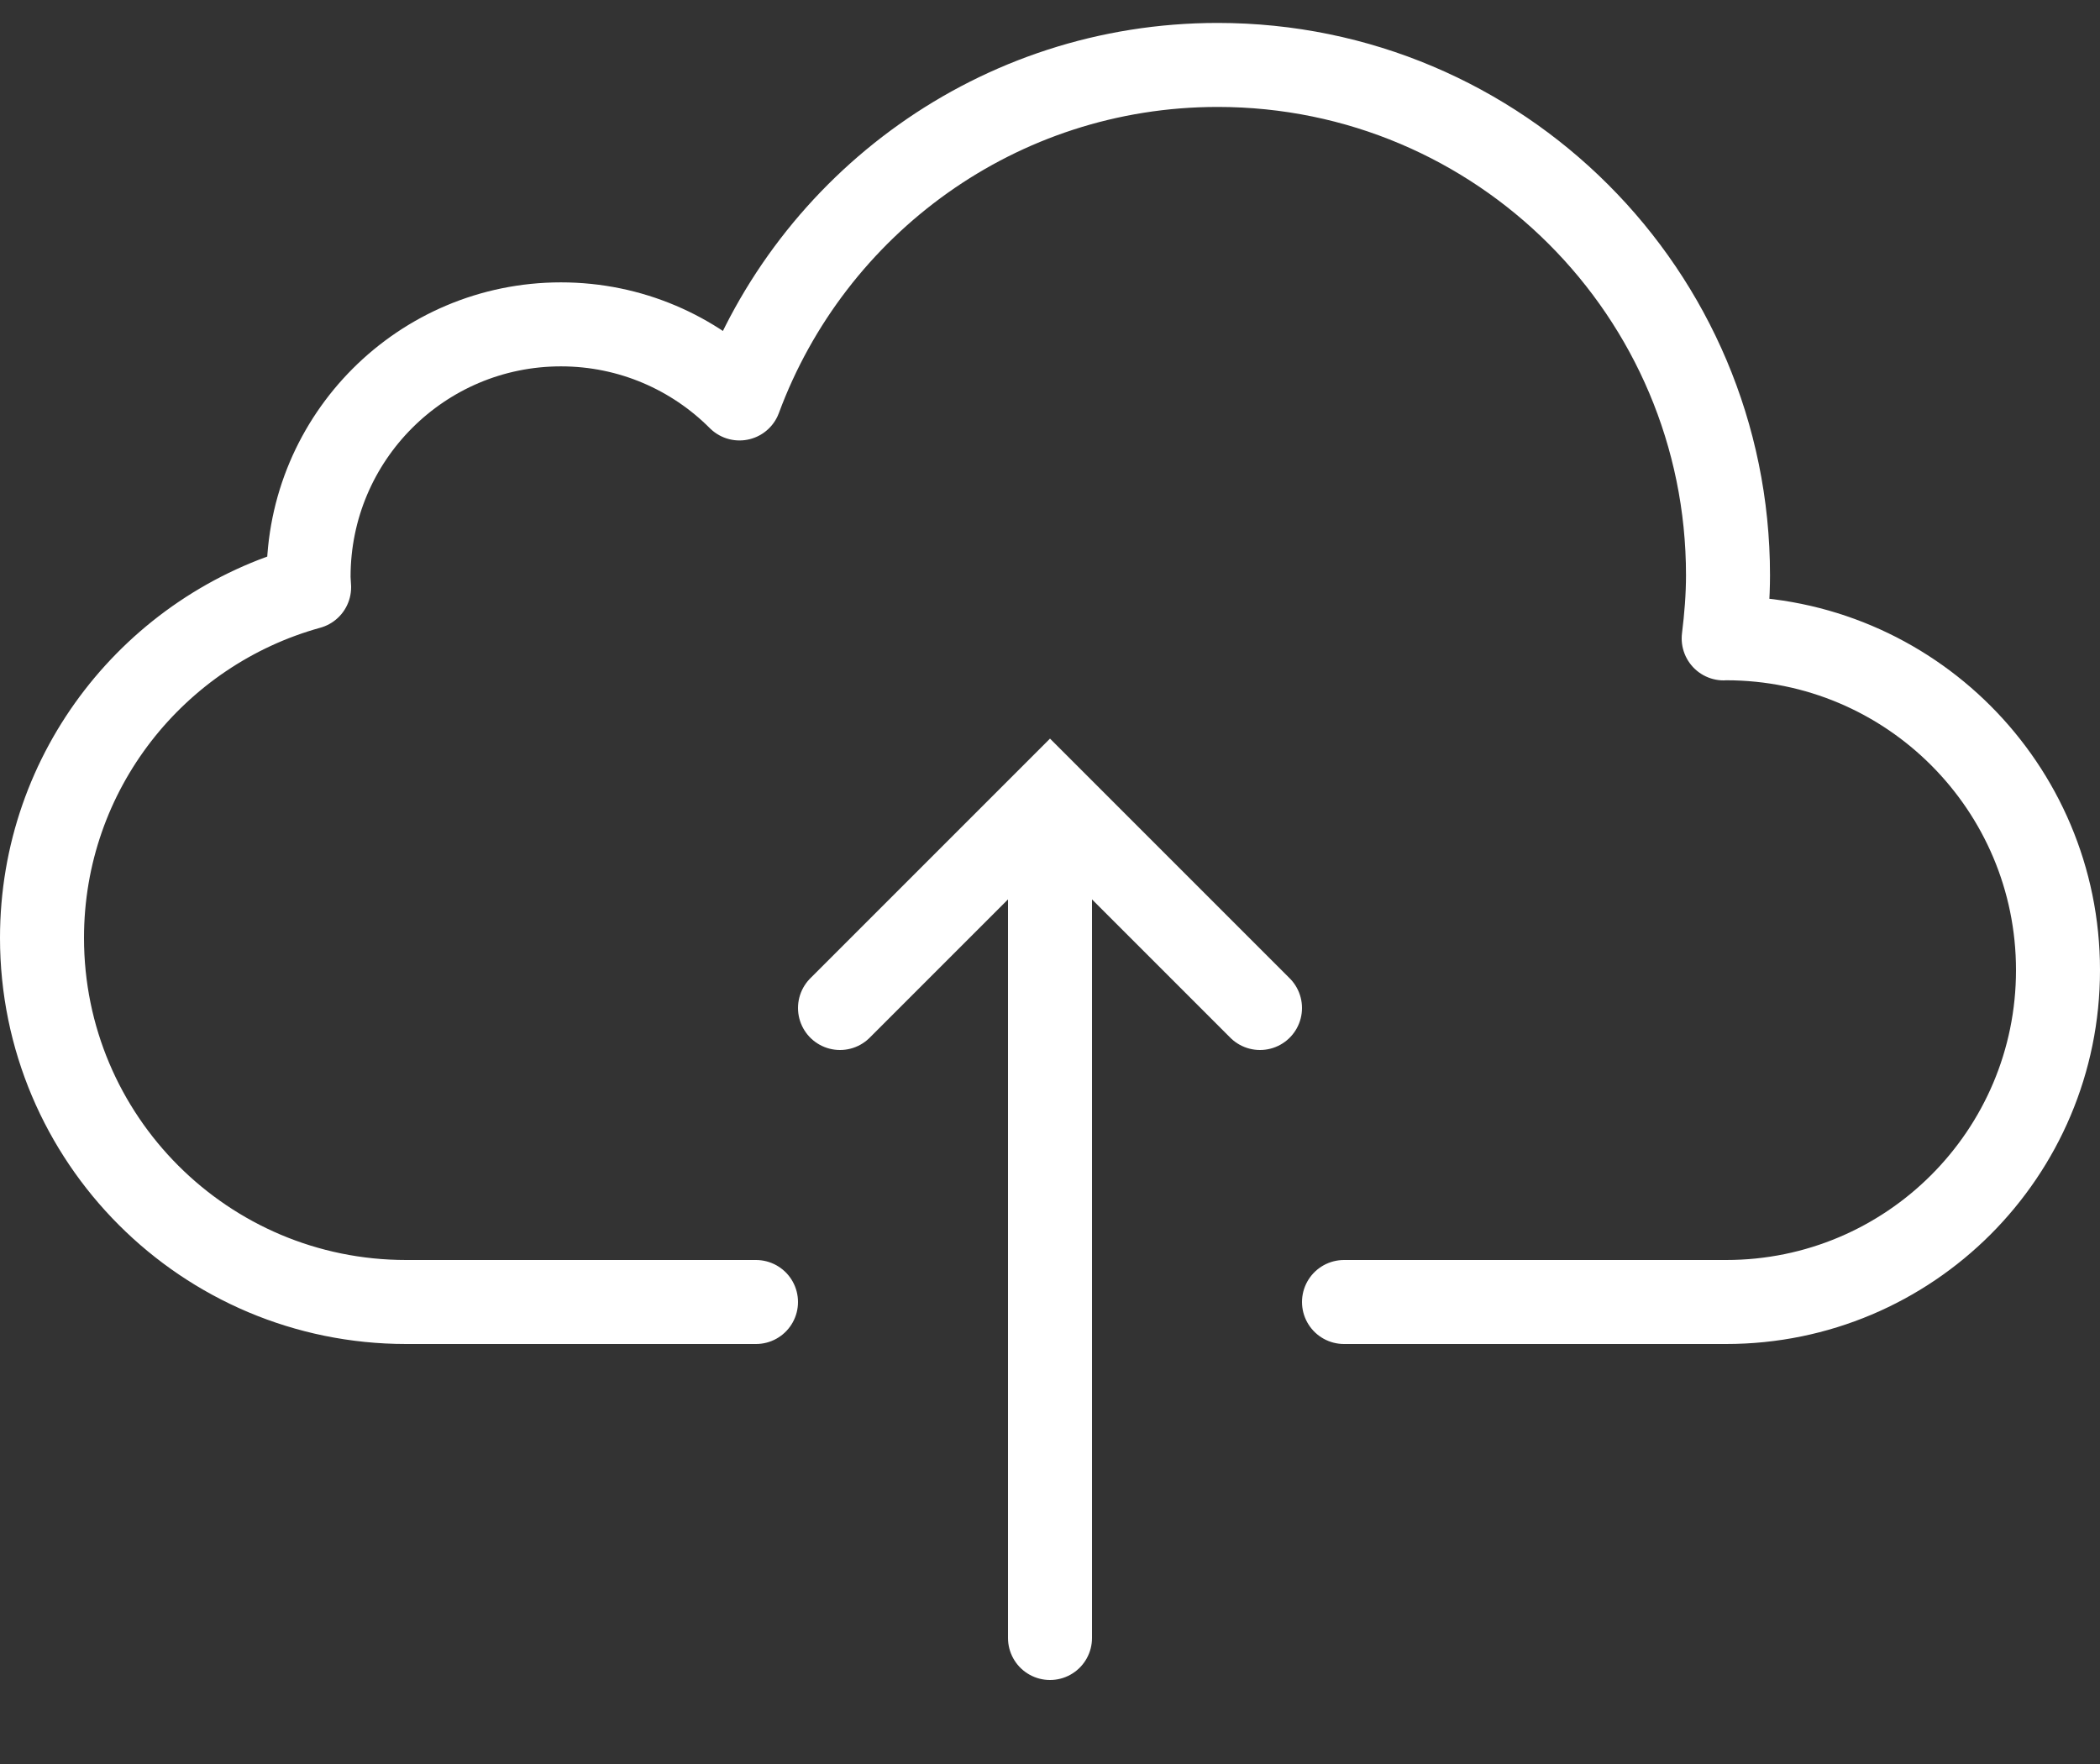 <svg width="50" height="42" viewBox="0 0 50 42" fill="none" xmlns="http://www.w3.org/2000/svg">
<rect x="0" y="0" width="50" height="42" fill="#333333" stroke="none"/>
<g clip-path="url(#clip0_356_296892)">
<path d="M32 31C32 31 40.312 31 41.098 31C45.463 31 49 27.463 49 23.099C49 18.735 45.463 15.197 41.098 15.197C41.078 15.197 41.06 15.2 41.04 15.2C41.101 14.706 41.143 14.206 41.143 13.696C41.143 6.986 35.704 1.546 28.993 1.546C23.764 1.546 19.321 4.855 17.607 9.487C16.52 8.398 15.016 7.723 13.356 7.723C10.037 7.723 7.347 10.413 7.347 13.731C7.347 13.816 7.357 13.898 7.36 13.982C3.695 14.995 1 18.344 1 22.331C1 27.119 4.881 31 9.67 31C10.497 31 18 31 18 31" stroke="white" stroke-width="2" stroke-miterlimit="10" stroke-linecap="round" stroke-linejoin="round"/>
<path d="M20 24L25 19L30 24" stroke="white" stroke-width="2" stroke-miterlimit="10" stroke-linecap="round"/>
<path d="M25 39V19.333" stroke="white" stroke-width="2" stroke-miterlimit="10" stroke-linecap="round"/>
</g>
<defs>
<clipPath id="clip0_356_296892">
<rect width="50" height="42" fill="white"/>
</clipPath>
</defs>
</svg>
